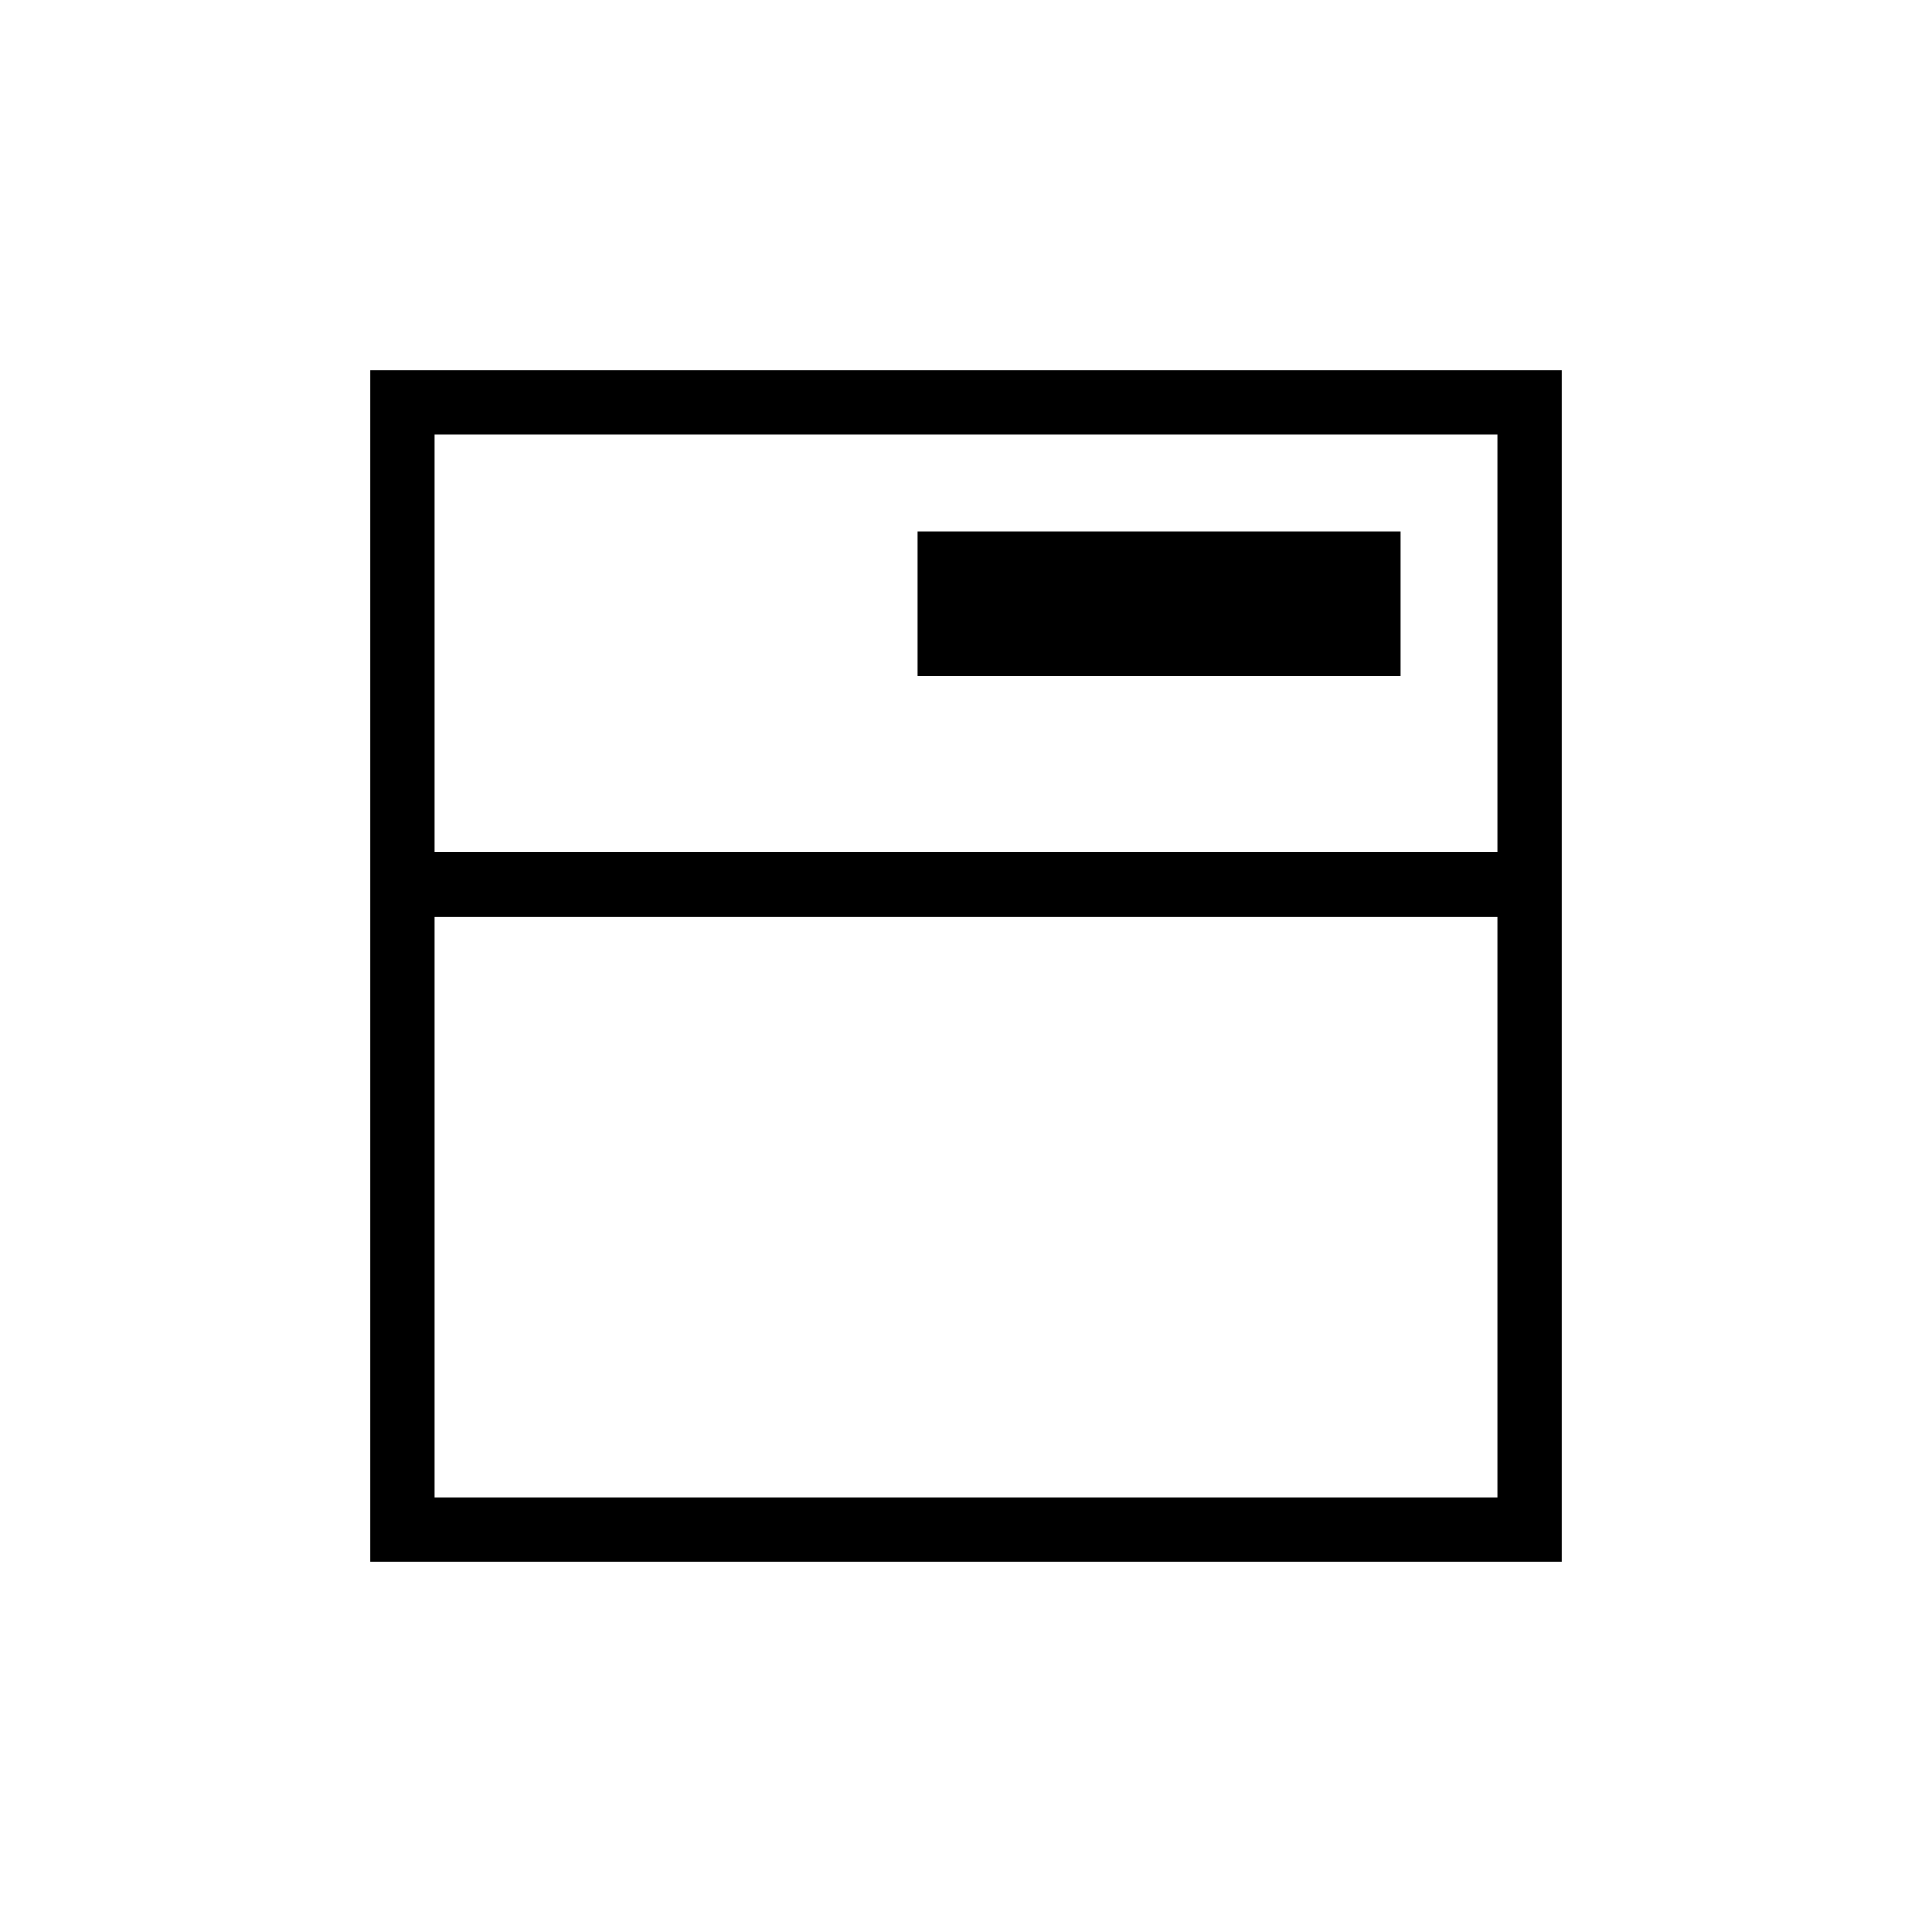 <svg xmlns="http://www.w3.org/2000/svg" height="20" viewBox="0 -960 960 960" width="20"><path d="M184-184v-592h592v592H184Zm32-32h528v-288.615H216V-216Zm0-320.615h528V-744H216v207.385ZM456-624h240v-72H456v72Zm-240 75.385V-744v195.385Z"/></svg>